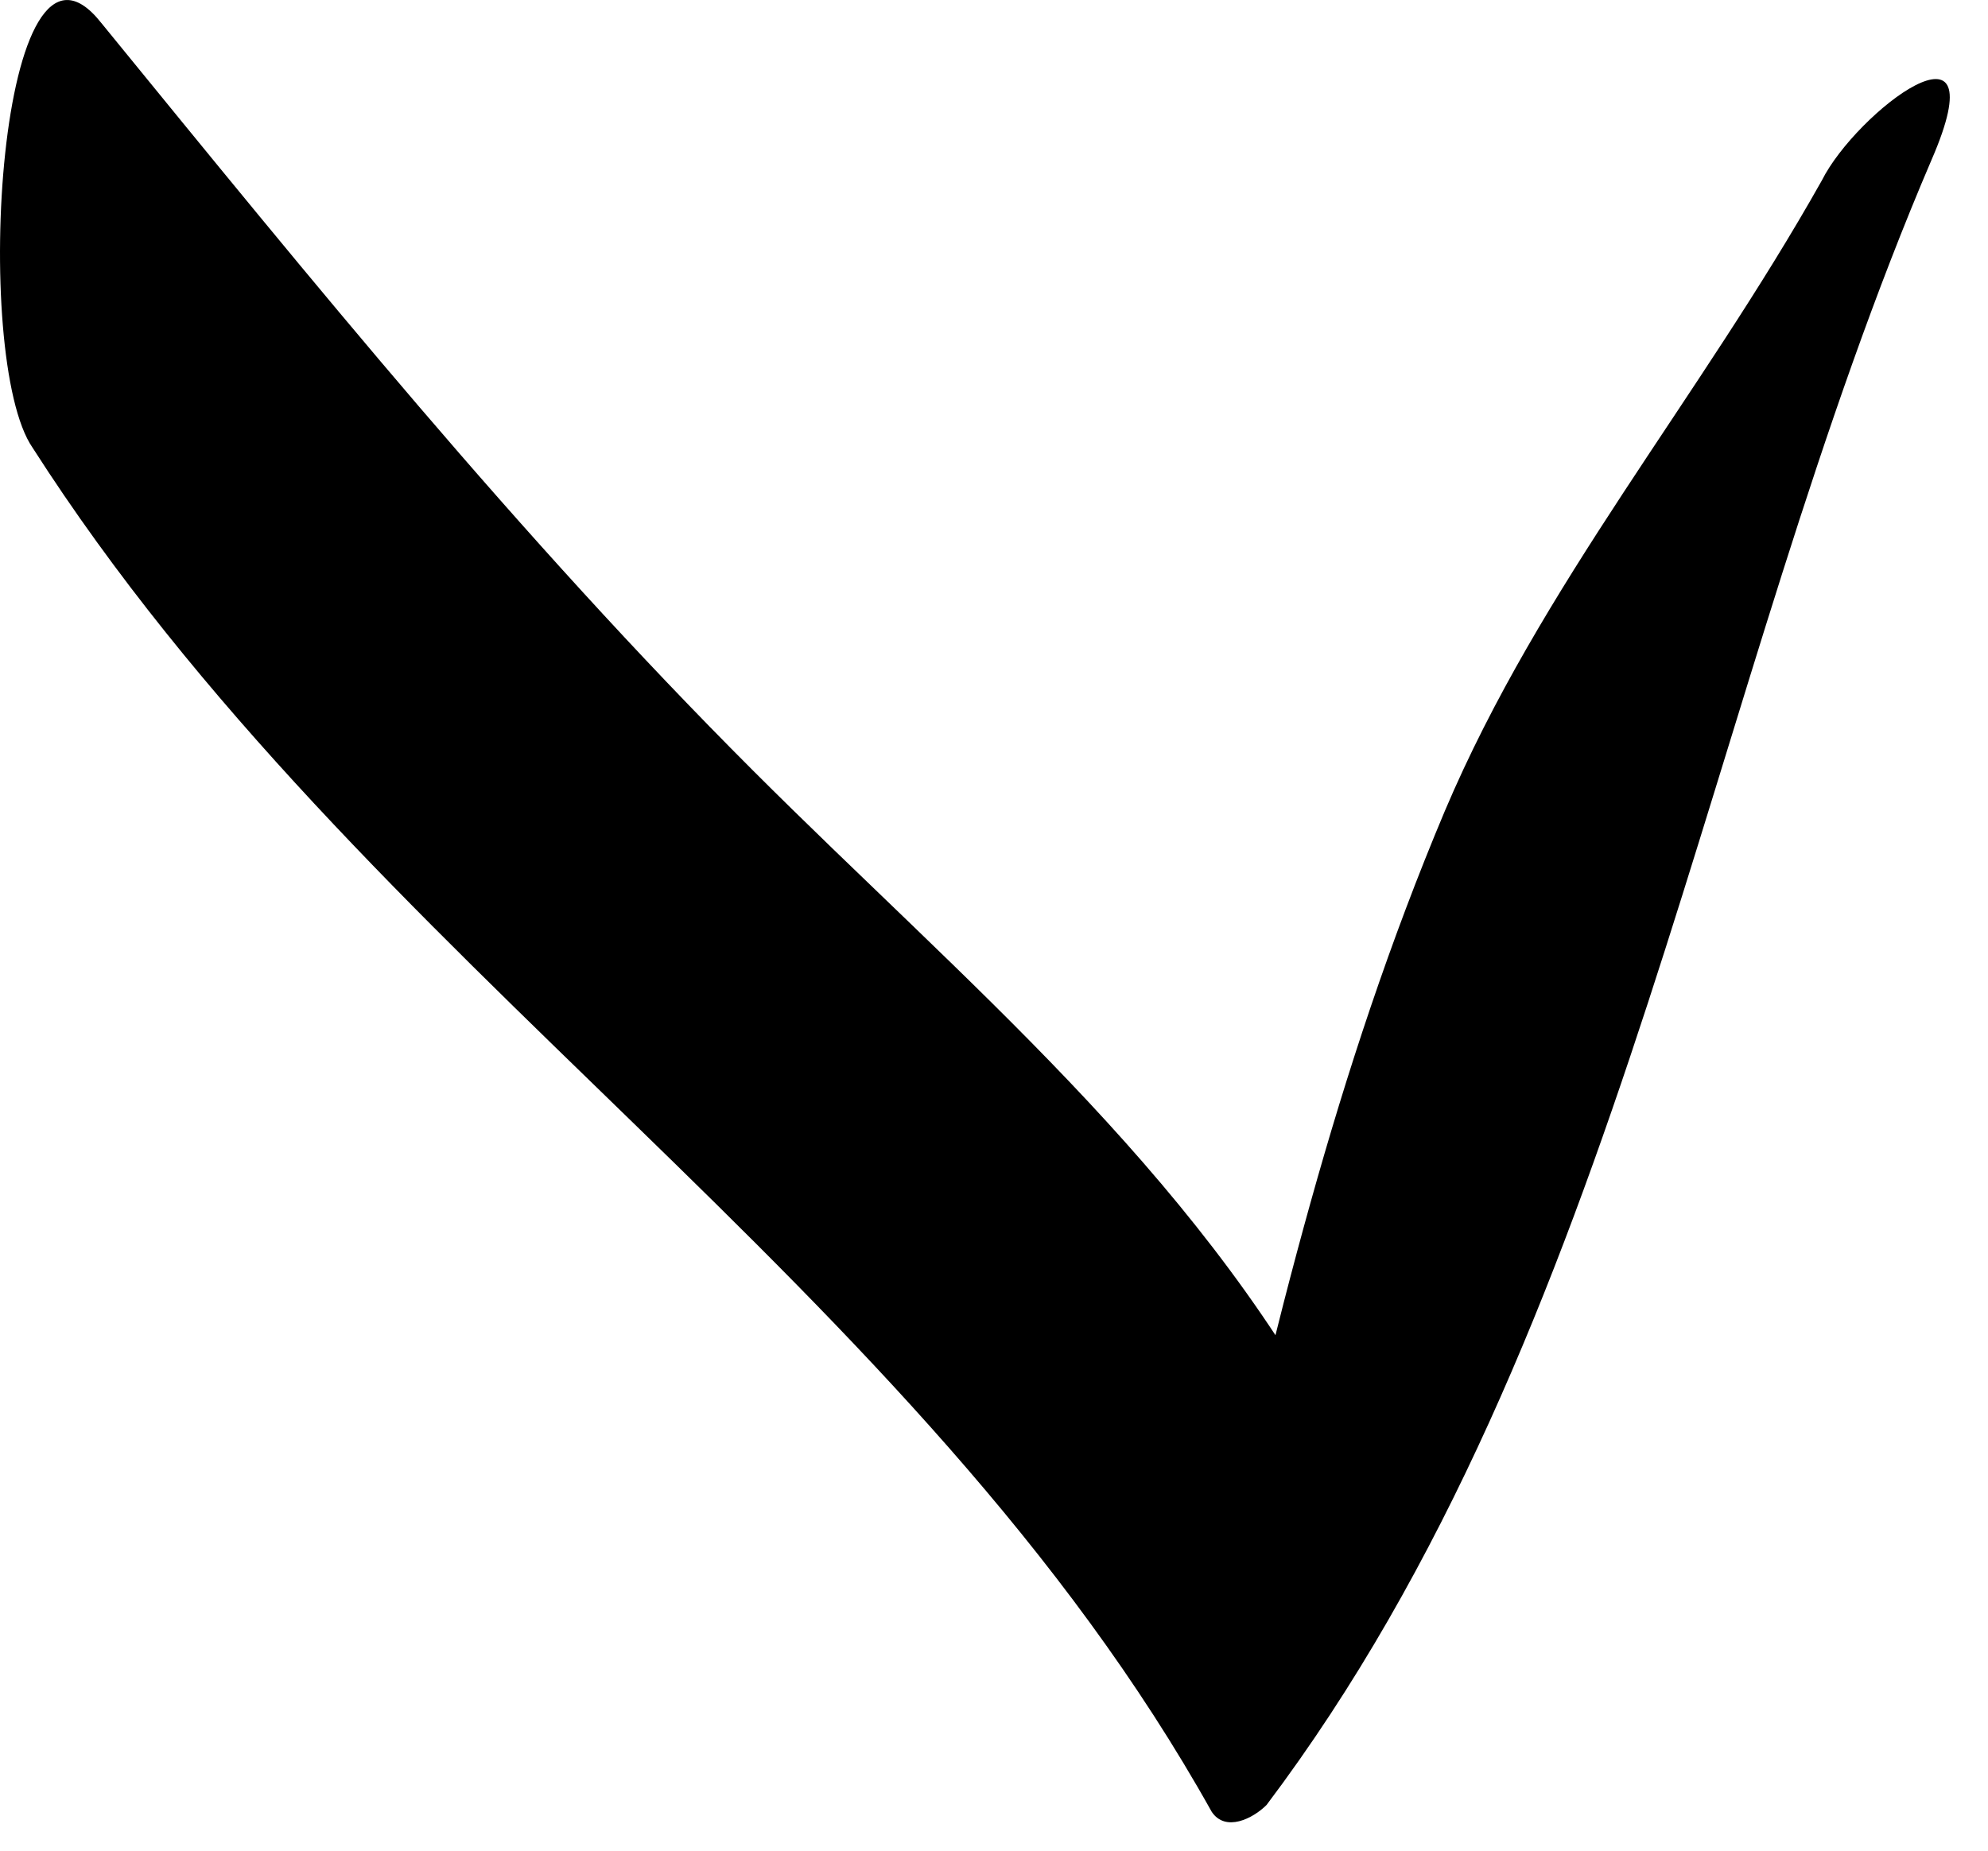 <svg fill="none" height="27" viewBox="0 0 29 27" width="29" xmlns="http://www.w3.org/2000/svg">
    <path d="m26.576 2.633c-1.8 3.2-4.1 5.9-5.5 9.2-1.6 3.8-2.5 7.6-3.4 11.6.6-.8 1.2-1.7 1.8-2.5-2.1-3.9-5.4-6.6-8.5-9.7-3.4-3.4-6.4-7.1-9.5-10.9-1.5-1.9-1.9 4.9-1 6.2 4.8 7.5 12.9 12.2 17.2 19.9.2.3.6.1.8-.1 5.2-6.9 6.4-16.3 9.7-24 1-2.3-1.1-.7-1.6.3z"
          fill="#000"/>
</svg>
